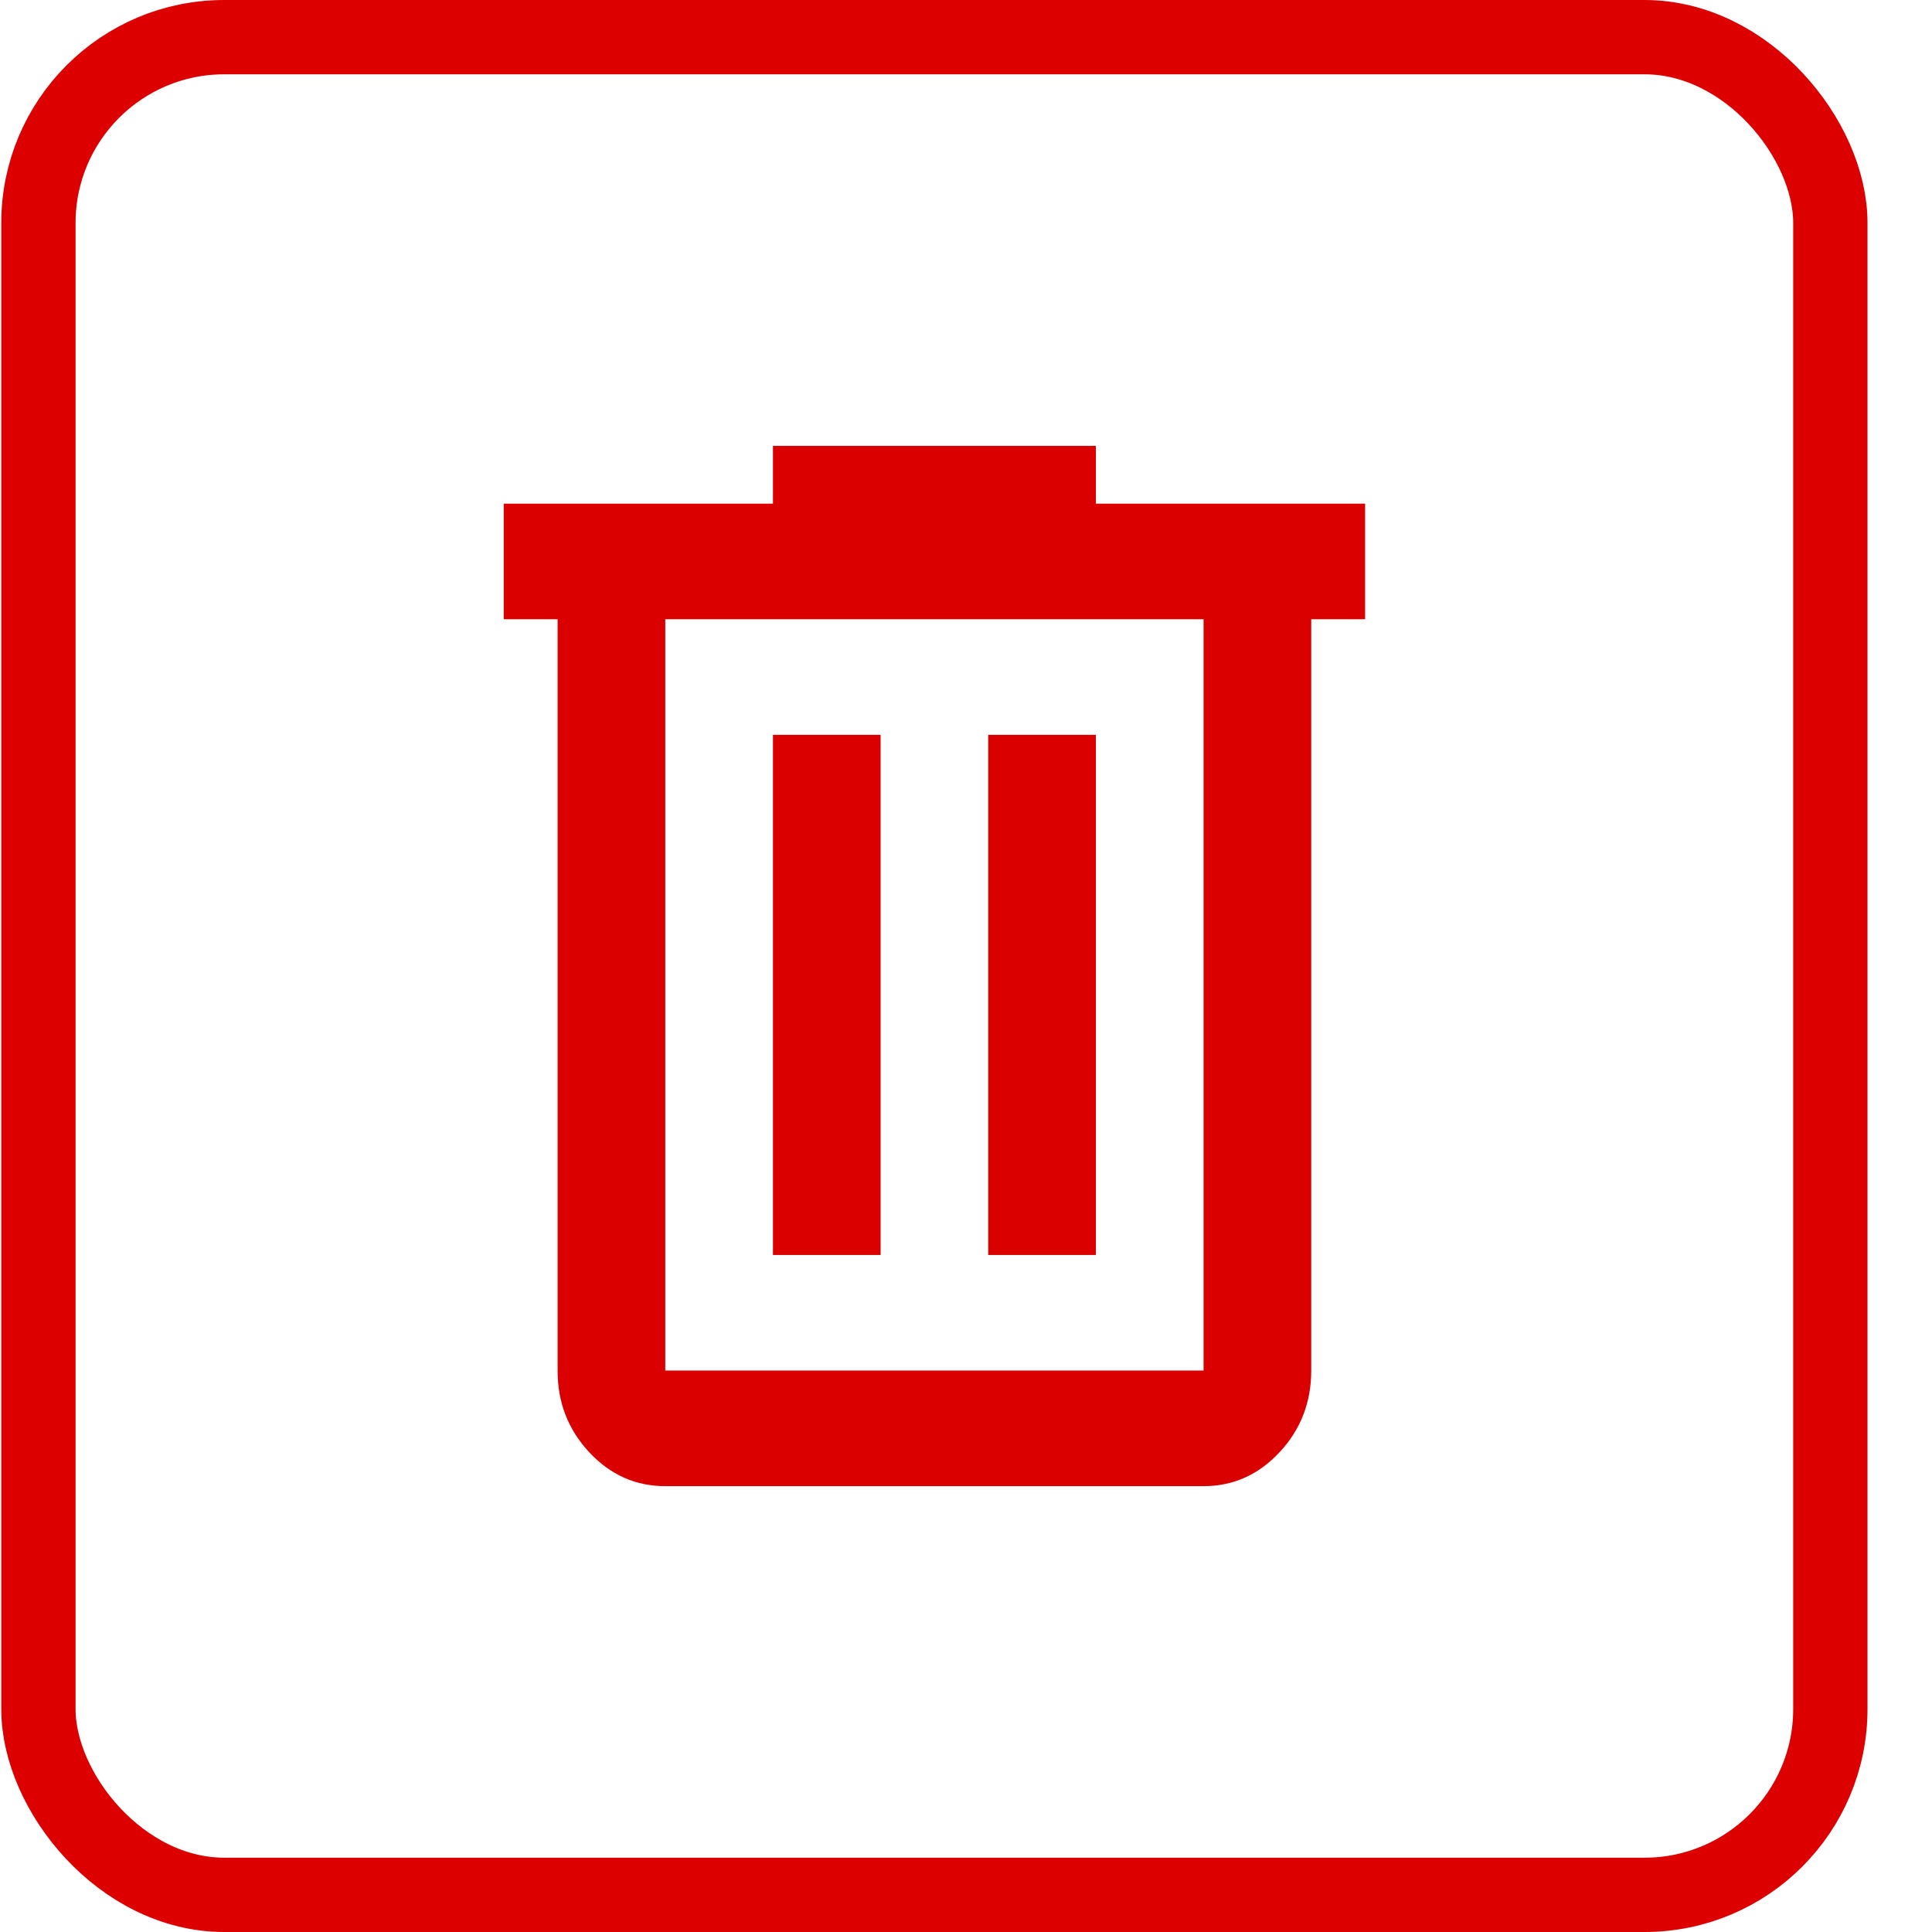 <svg width="26" height="26" viewBox="0 0 26 26" fill="none" xmlns="http://www.w3.org/2000/svg">
<rect x="0.517" y="0.5" width="24.115" height="25" rx="2.5" stroke="#DD0000"/>
<path d="M8.953 20C8.554 20 8.213 19.848 7.929 19.543C7.645 19.238 7.503 18.872 7.504 18.444V8.333H6.779V6.778H10.402V6H14.748V6.778H18.371V8.333H17.646V18.444C17.646 18.872 17.504 19.239 17.22 19.543C16.936 19.848 16.595 20 16.197 20H8.953ZM16.197 8.333H8.953V18.444H16.197V8.333ZM10.402 16.889H11.851V9.889H10.402V16.889ZM13.299 16.889H14.748V9.889H13.299V16.889Z" fill="#DA0000"/>
</svg>
